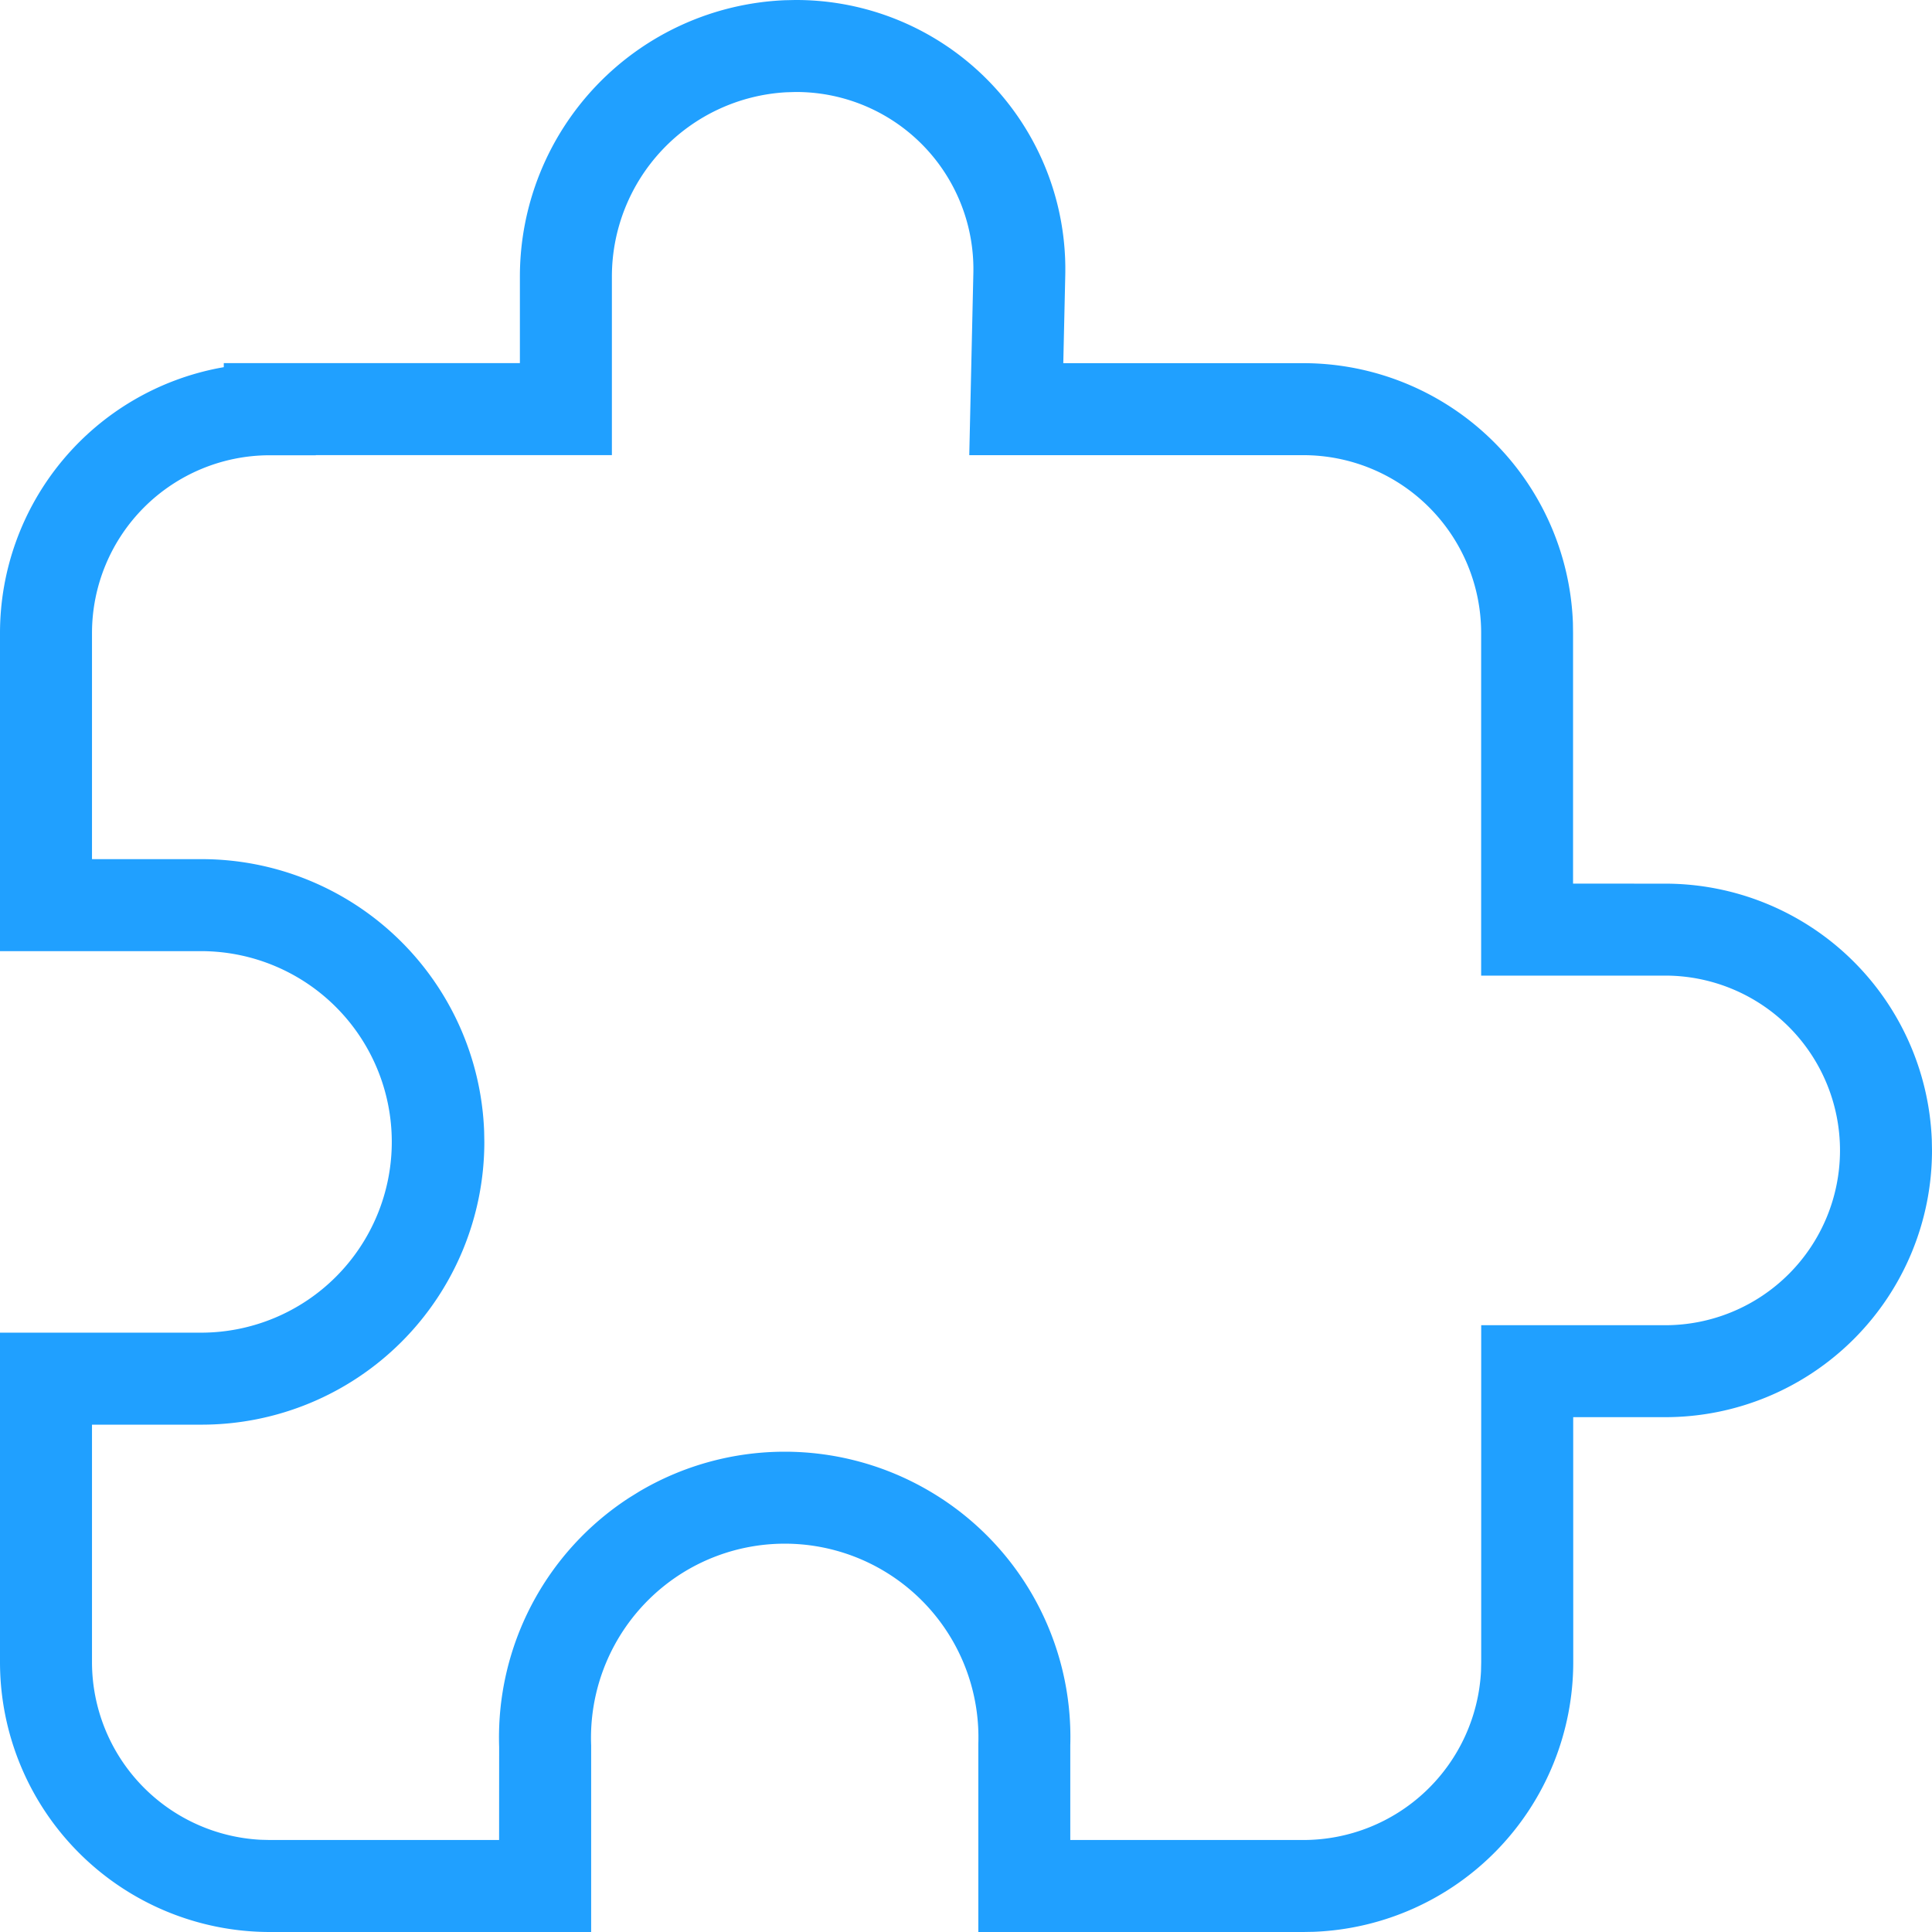 <svg t="1639106916853" class="icon" viewBox="0 0 1024 1024" version="1.1" xmlns="http://www.w3.org/2000/svg" p-id="3468" width="200" height="200"><path d="M415.817 0.123a146.627 146.627 0 0 0-140.263 146.432v45.909H118.613v2.146l-1.877 0.341A143.067 143.067 0 0 0 0 335.556v168.57h106.862a101.108 101.108 0 0 1 0 202.215H0v174.567A143.067 143.067 0 0 0 142.994 1024h170.325v-98.913a103.034 103.034 0 0 1 50.273-92.55 102.644 102.644 0 0 1 154.941 91.745V1024h172.3l5.364-0.098a143.067 143.067 0 0 0 137.655-142.994l-0.024-129.78h48.762a141.409 141.409 0 0 0 141.409-141.409l-0.098-5.413A141.409 141.409 0 0 0 882.589 468.359l-48.835-0.024v-132.754l-0.073-5.364a143.018 143.018 0 0 0-142.848-137.728h-127.268l1.048-46.665A142.677 142.677 0 0 0 421.302 0.001l-5.486 0.122zM421.546 48.763a93.891 93.891 0 0 1 94.354 95.939l-2.17 96.548h177.127a94.257 94.257 0 0 1 94.183 94.305v181.54H882.589a92.647 92.647 0 0 1 0 185.295h-97.524v178.517l-0.098 4.876A94.305 94.305 0 0 1 690.858 975.238h-123.587v-50.152a151.089 151.089 0 0 0-74.191-134.51 151.405 151.405 0 0 0-154.331 0l-5.193 3.218a151.454 151.454 0 0 0-68.998 132.096L264.533 975.238H142.994l-4.827-0.122A94.33 94.33 0 0 1 48.762 880.908v-125.806h58.1a149.869 149.869 0 0 0 149.845-149.869l-0.098-5.486a149.869 149.869 0 0 0-149.748-144.384H48.762v-119.808a94.257 94.257 0 0 1 94.232-94.257h24.381v-0.073h156.94V146.555a97.865 97.865 0 0 1 92.379-97.646L421.522 48.763z" fill="#20A0FF" p-id="3469"></path></svg>